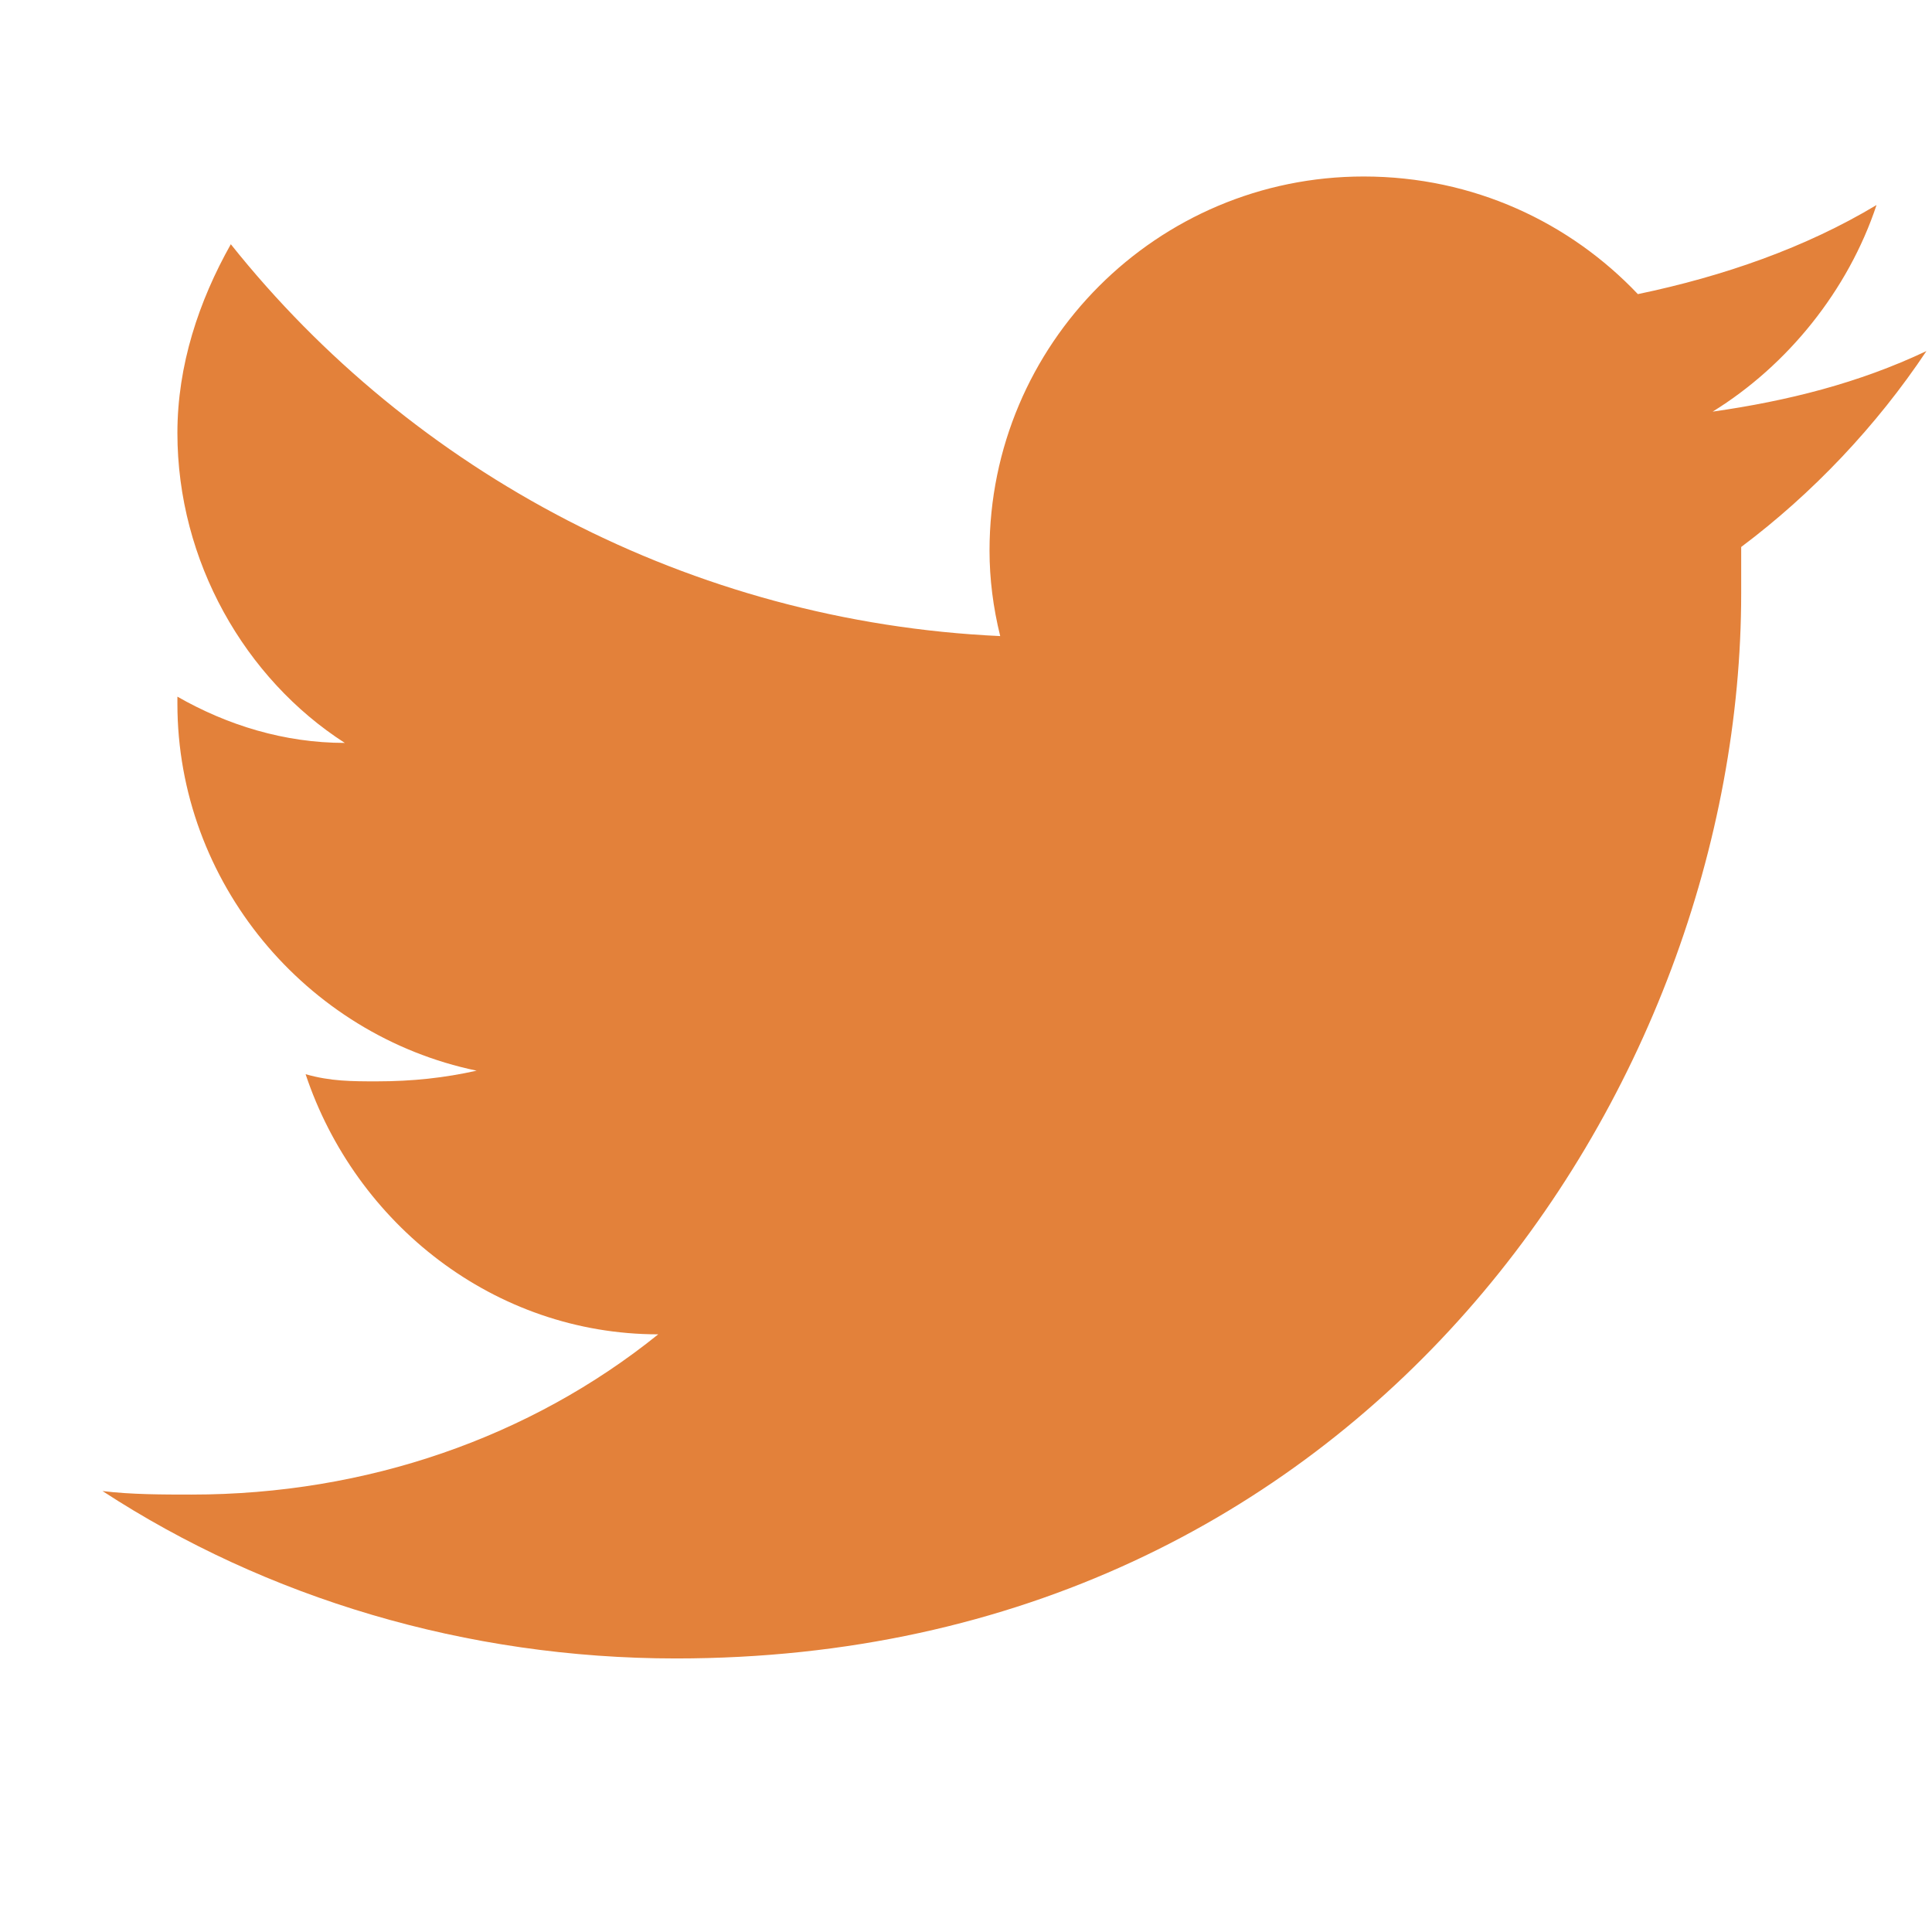 <svg xmlns="http://www.w3.org/2000/svg" width="17" height="17" viewBox="0 0 17 17" fill="none">
  <g clip-path="url(#clip0_181_348)">
    <path d="M16.951 3.089C16.356 3.371 15.729 3.528 15.07 3.622C15.729 3.215 16.262 2.556 16.512 1.804C15.886 2.18 15.165 2.431 14.412 2.588C13.817 1.961 12.97 1.553 11.999 1.553C10.181 1.553 8.707 3.027 8.707 4.845C8.707 5.095 8.739 5.346 8.801 5.597C6.074 5.472 3.63 4.155 2.031 2.149C1.749 2.65 1.561 3.215 1.561 3.81C1.561 4.939 2.156 5.973 3.034 6.537C2.501 6.537 2 6.381 1.561 6.13C1.561 6.161 1.561 6.161 1.561 6.192C1.561 7.76 2.689 9.108 4.194 9.421C3.912 9.484 3.63 9.515 3.316 9.515C3.097 9.515 2.909 9.515 2.689 9.452C3.128 10.769 4.35 11.741 5.792 11.741C4.664 12.65 3.222 13.151 1.686 13.151C1.435 13.151 1.153 13.151 0.902 13.12C2.344 14.06 4.1 14.593 5.949 14.593C11.999 14.593 15.321 9.578 15.321 5.221C15.321 5.095 15.321 4.939 15.321 4.813C15.948 4.343 16.512 3.748 16.951 3.089Z" fill="#E3813A"/>
  </g>
  <defs>
    <clipPath id="clip0_181_348">
      <rect width="16.049" height="16.049" fill="white" transform="matrix(1 0 0 -1 0.902 16.098)"/>
    </clipPath>
  </defs>
</svg>